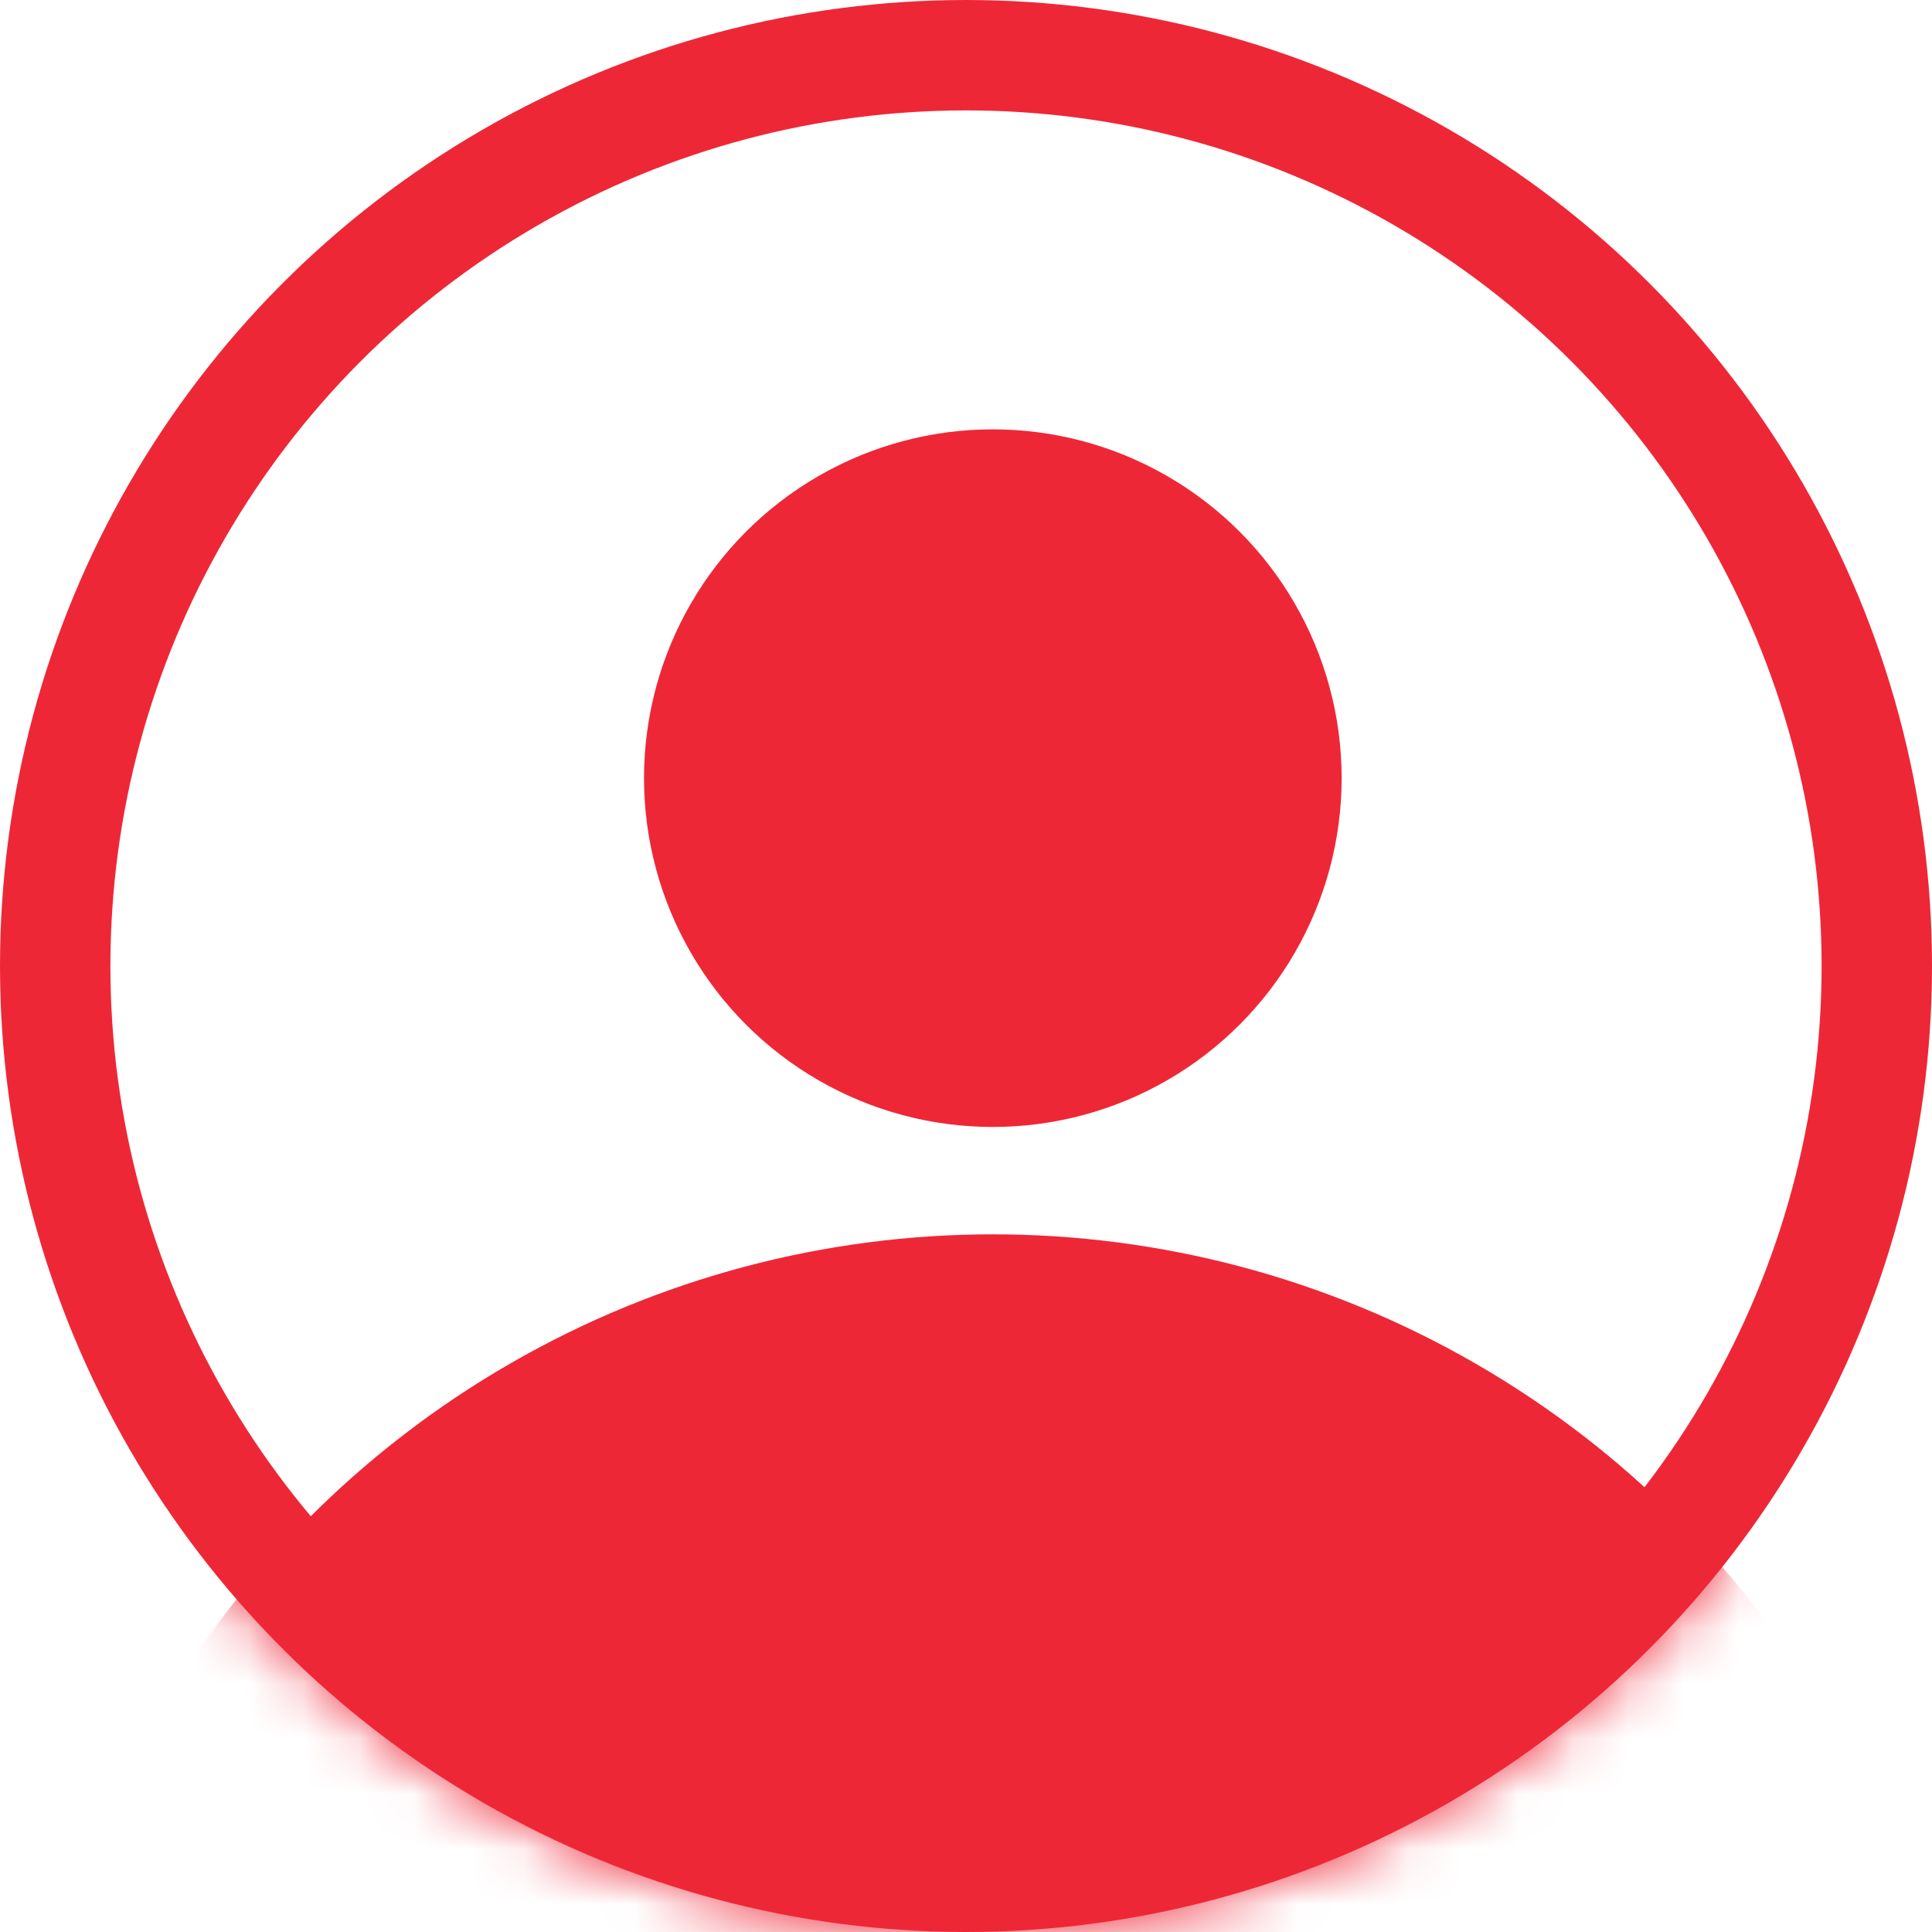 <svg xmlns="http://www.w3.org/2000/svg" xmlns:xlink="http://www.w3.org/1999/xlink" width="35" height="35" viewBox="0 0 35 35">
    <defs>
        <circle id="bh4d80r5ra" cx="17.5" cy="17.5" r="17.5"/>
        <circle id="iij7iu7tzc" cx="17.5" cy="17.5" r="17.5"/>
    </defs>
    <g fill="none" fill-rule="evenodd">
        <g>
            <g transform="translate(-26 -171) translate(26 171)">
                <g>
                    <mask id="zd4pqw1w8b" fill="#fff">
                        <use xlink:href="#bh4d80r5ra"/>
                    </mask>
                    <circle cx="17.986" cy="39.861" r="17.5" fill="#EE2737" mask="url(#zd4pqw1w8b)"/>
                    <circle cx="17.5" cy="17.5" r="16.5" stroke="#EE2737" stroke-width="2"/>
                </g>
                <circle cx="17.986" cy="14.097" r="6.319" fill="#EE2737"/>
            </g>
        </g>
    </g>
</svg>
